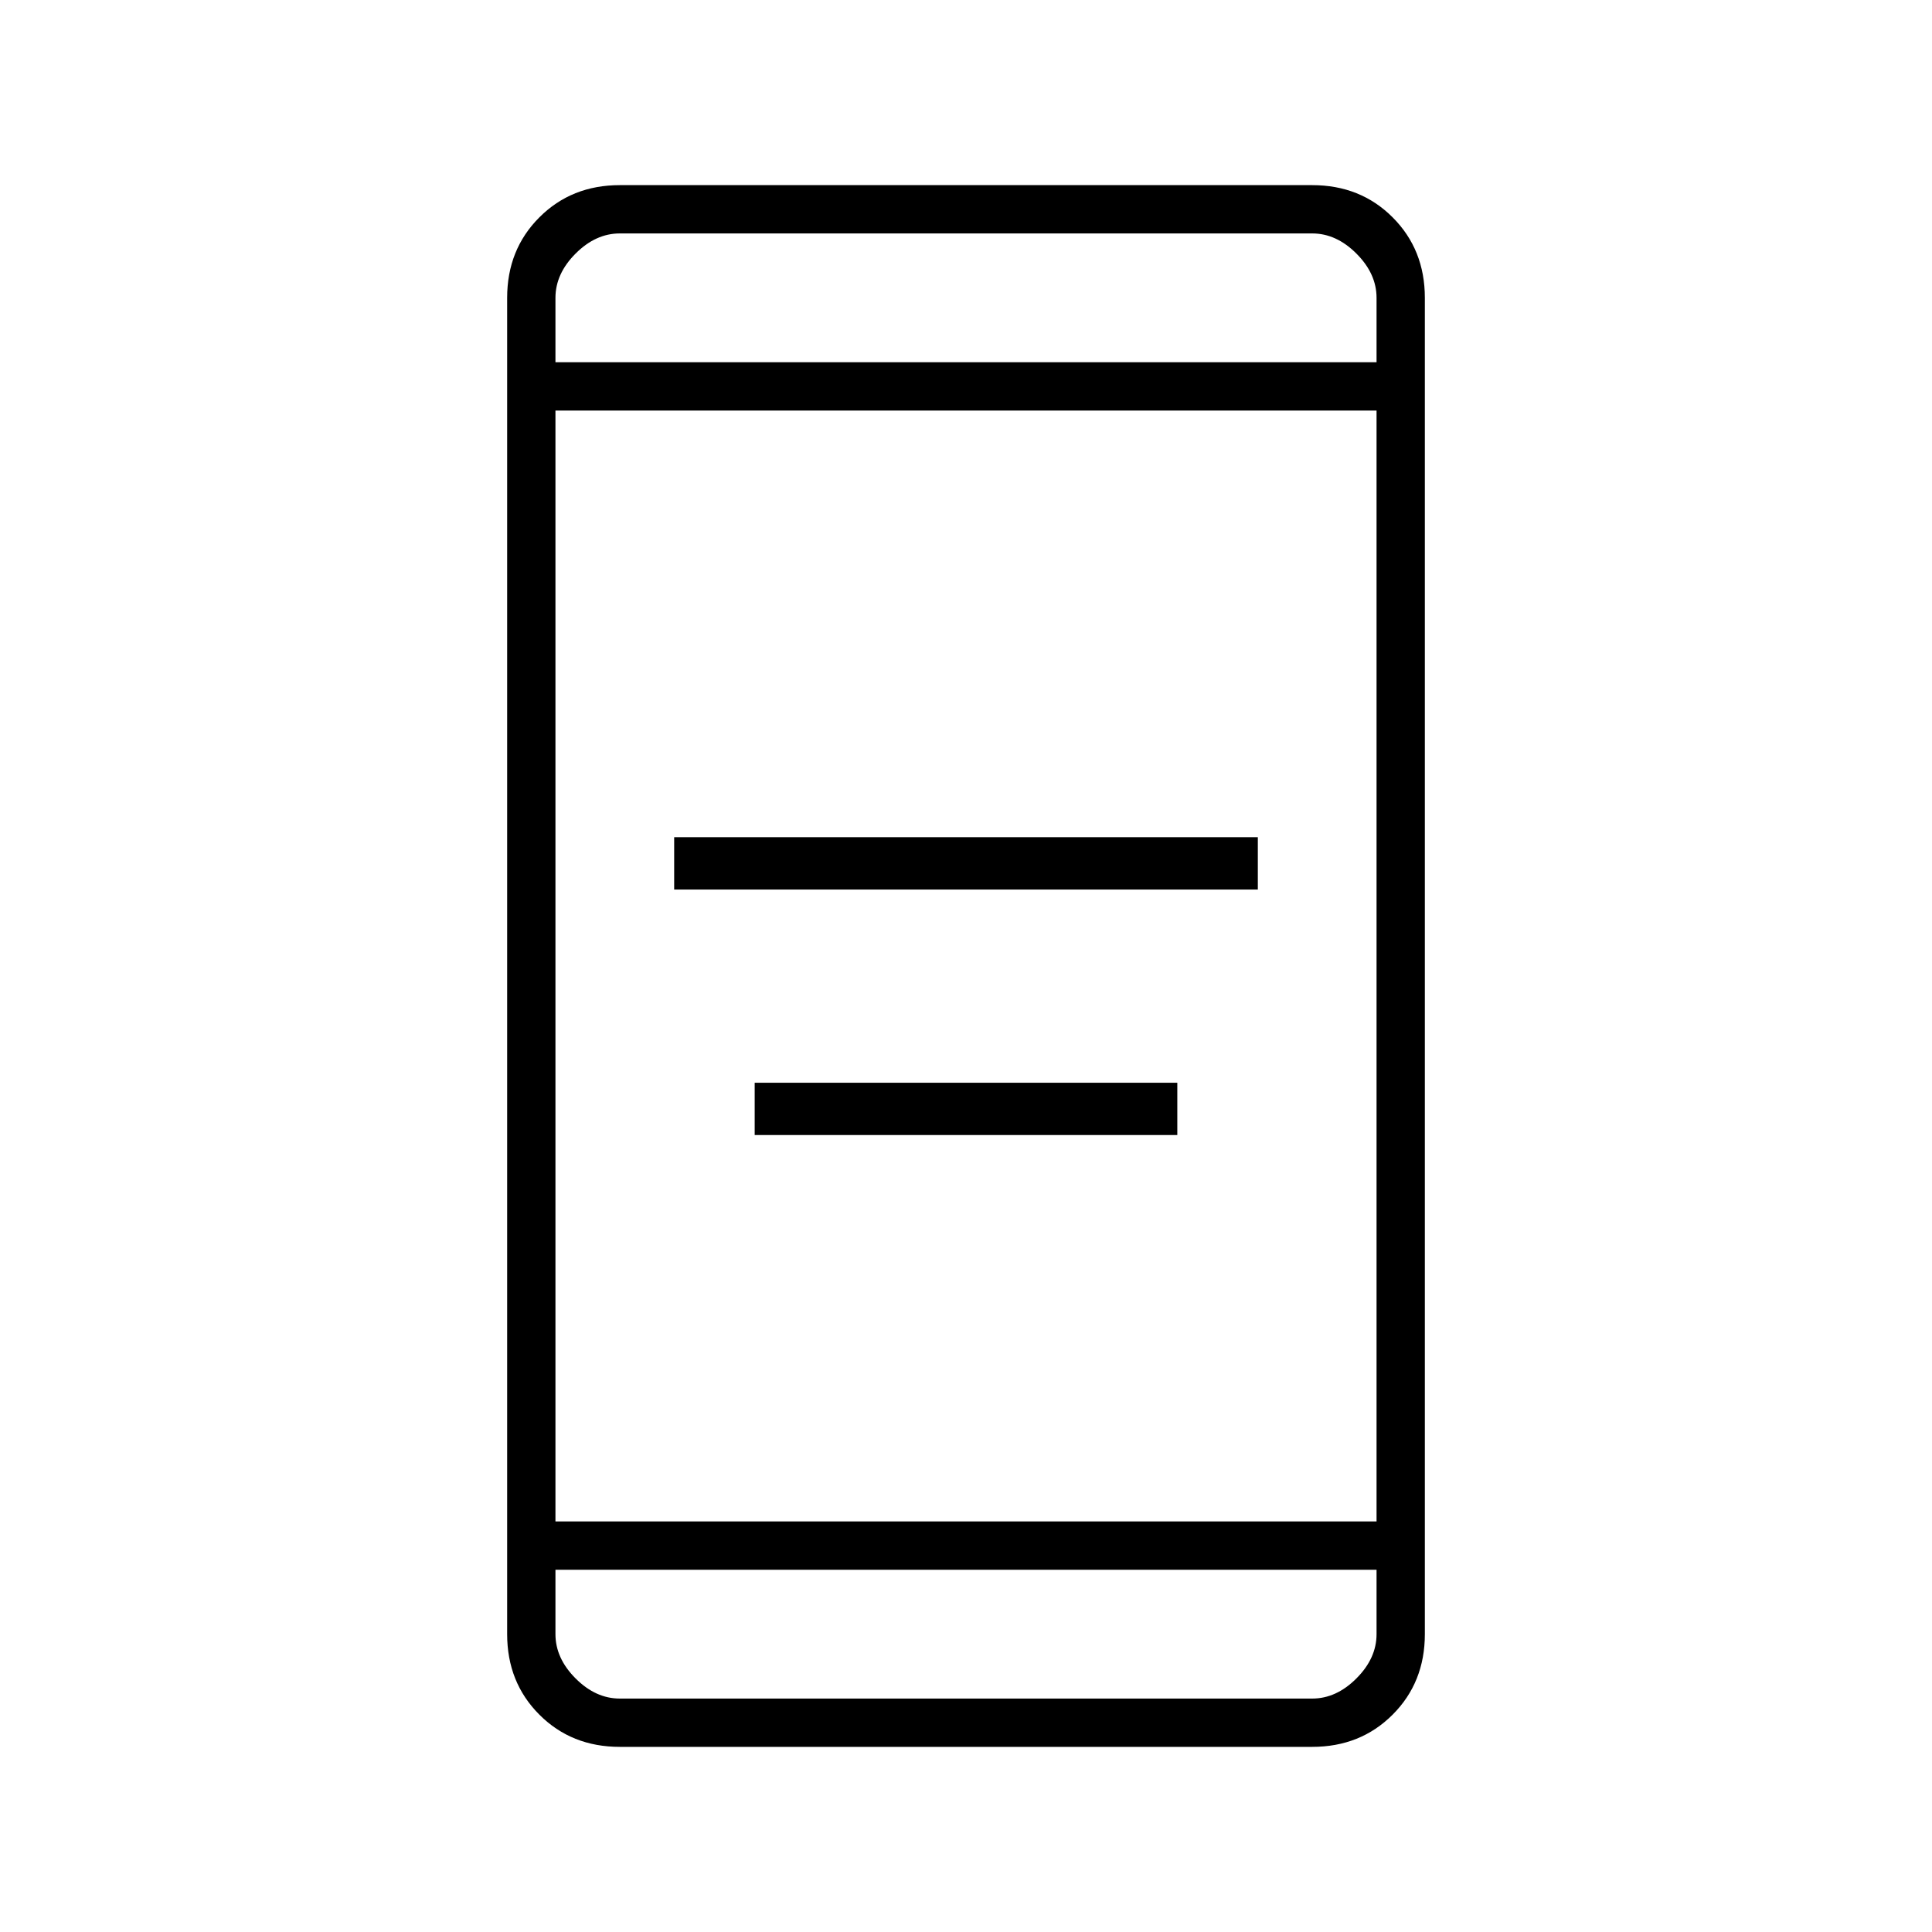 <svg xmlns="http://www.w3.org/2000/svg" height="40" width="40"><path d="M13.958 18.417v-1.084h12.084v1.084Zm1.667 5.083v-1.083h8.75V23.5Zm-2.792 12.667q-1 0-1.666-.667-.667-.667-.667-1.667V6.167q0-1 .667-1.667.666-.667 1.666-.667h14.334q1 0 1.666.667.667.667.667 1.667v27.666q0 1-.667 1.667-.666.667-1.666.667ZM11.5 31.5h17v-23h-17Zm0 1v1.333q0 .5.417.917.416.417.916.417h14.334q.5 0 .916-.417.417-.417.417-.917V32.5Zm0-25h17V6.167q0-.5-.417-.917-.416-.417-.916-.417H12.833q-.5 0-.916.417-.417.417-.417.917Zm0-2.667V7.5 4.833Zm0 30.334V32.5v2.667Z"/></svg>